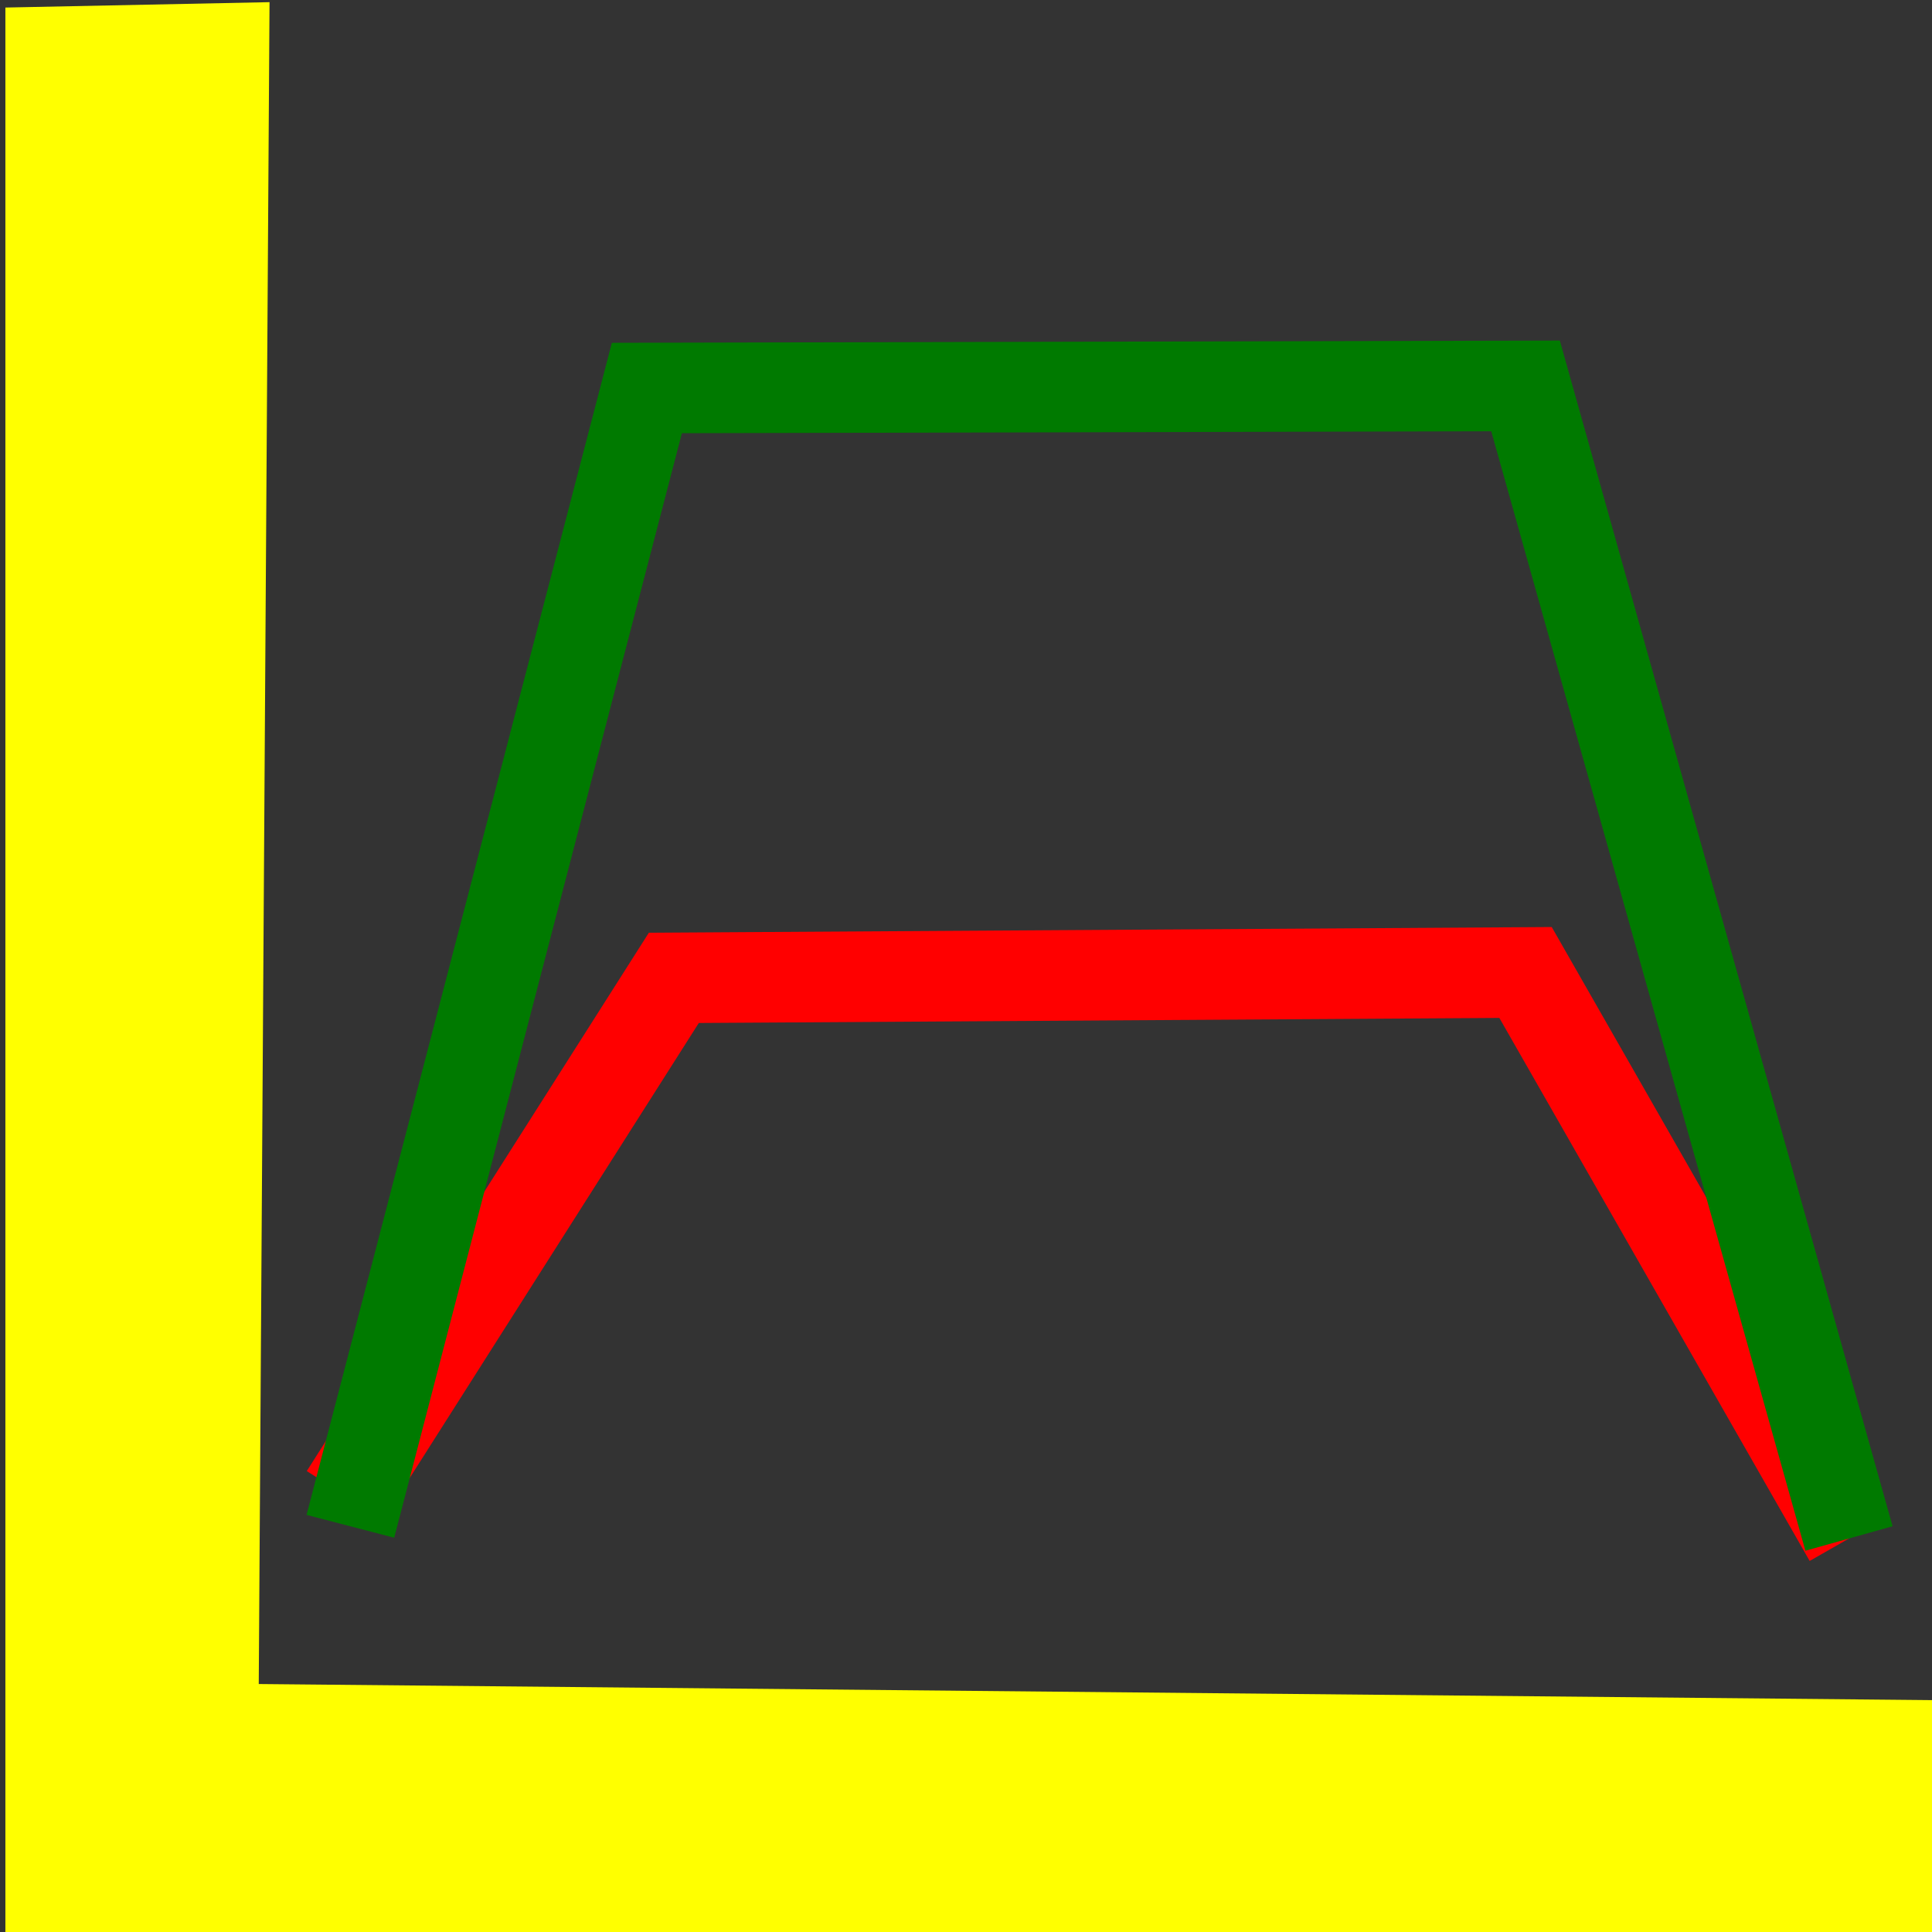 <?xml version="1.0" encoding="UTF-8" standalone="no"?>
<!-- Created with Inkscape (http://www.inkscape.org/) -->

<svg
   xmlns:dc="http://purl.org/dc/elements/1.1/"
   xmlns:cc="http://creativecommons.org/ns#"
   xmlns:rdf="http://www.w3.org/1999/02/22-rdf-syntax-ns#"
   xmlns:svg="http://www.w3.org/2000/svg"
   xmlns="http://www.w3.org/2000/svg"
   xmlns:sodipodi="http://sodipodi.sourceforge.net/DTD/sodipodi-0.dtd"
   xmlns:inkscape="http://www.inkscape.org/namespaces/inkscape"
   width="128"
   height="128"
   id="svg2"
   version="1.1"
   inkscape:version="0.48.3.1 r9886"
   sodipodi:docname="linssid.svg">
  <rect width="100%" height="100%" fill="#333333" stroke="none"/>
  <defs
     id="defs4" />
  <sodipodi:namedview
     id="base"
     pagecolor="#ffffff"
     bordercolor="#666666"
     borderopacity="1.0"
     inkscape:pageopacity="0.0"
     inkscape:pageshadow="2"
     inkscape:zoom="3.959798"
     inkscape:cx="50.040125"
     inkscape:cy="64.659679"
     inkscape:document-units="px"
     inkscape:current-layer="g3762"
     showgrid="false"
     inkscape:window-width="1482"
     inkscape:window-height="783"
     inkscape:window-x="24"
     inkscape:window-y="24"
     inkscape:window-maximized="0" />
  <g
     inkscape:label="L"
     inkscape:groupmode="layer"
     id="layer1"
     transform="translate(0,-924.362)">
    <path
       style="fill:#ffff00;stroke:none;stroke-width:1px;stroke-linecap:butt;stroke-linejoin:miter;stroke-opacity:1"
       d="M 0.357,0.5 0.357,128 128.214,128 128.571,112.643 17.143,111.571 17.857,0.143 z"
       id="path3757"
       inkscape:connector-curvature="0"
       transform="translate(0,924.362)"
       sodipodi:nodetypes="ccccccc" />
  </g>
  <g
     inkscape:groupmode="layer"
     id="layer2"
     inkscape:label="graph1"
     style="display:inline">
    <path
       style="fill:none;stroke:#ff0000;stroke-width:6;stroke-linecap:butt;stroke-linejoin:miter;stroke-miterlimit:4;stroke-opacity:1;stroke-dasharray:none"
       d="M 22.857,99.071 44.643,64.786 101.071,64.429 122.5,101.929 l 0,0"
       id="path3760"
       inkscape:connector-curvature="0"
       sodipodi:nodetypes="ccccc" />
  </g>
  <g
     inkscape:label="graph2"
     id="g3762"
     inkscape:groupmode="layer"
     style="display:inline">
    <path
       sodipodi:nodetypes="ccccc"
       inkscape:connector-curvature="0"
       id="path3764"
       d="M 23.214,101.122 42.857,25.706 101.071,25.568 122.5,101.929 l 0,0"
       style="fill:none;stroke:#007a00;stroke-width:6;stroke-linecap:butt;stroke-linejoin:miter;stroke-miterlimit:4;stroke-opacity:1;stroke-dasharray:none" />
  </g>
</svg>

